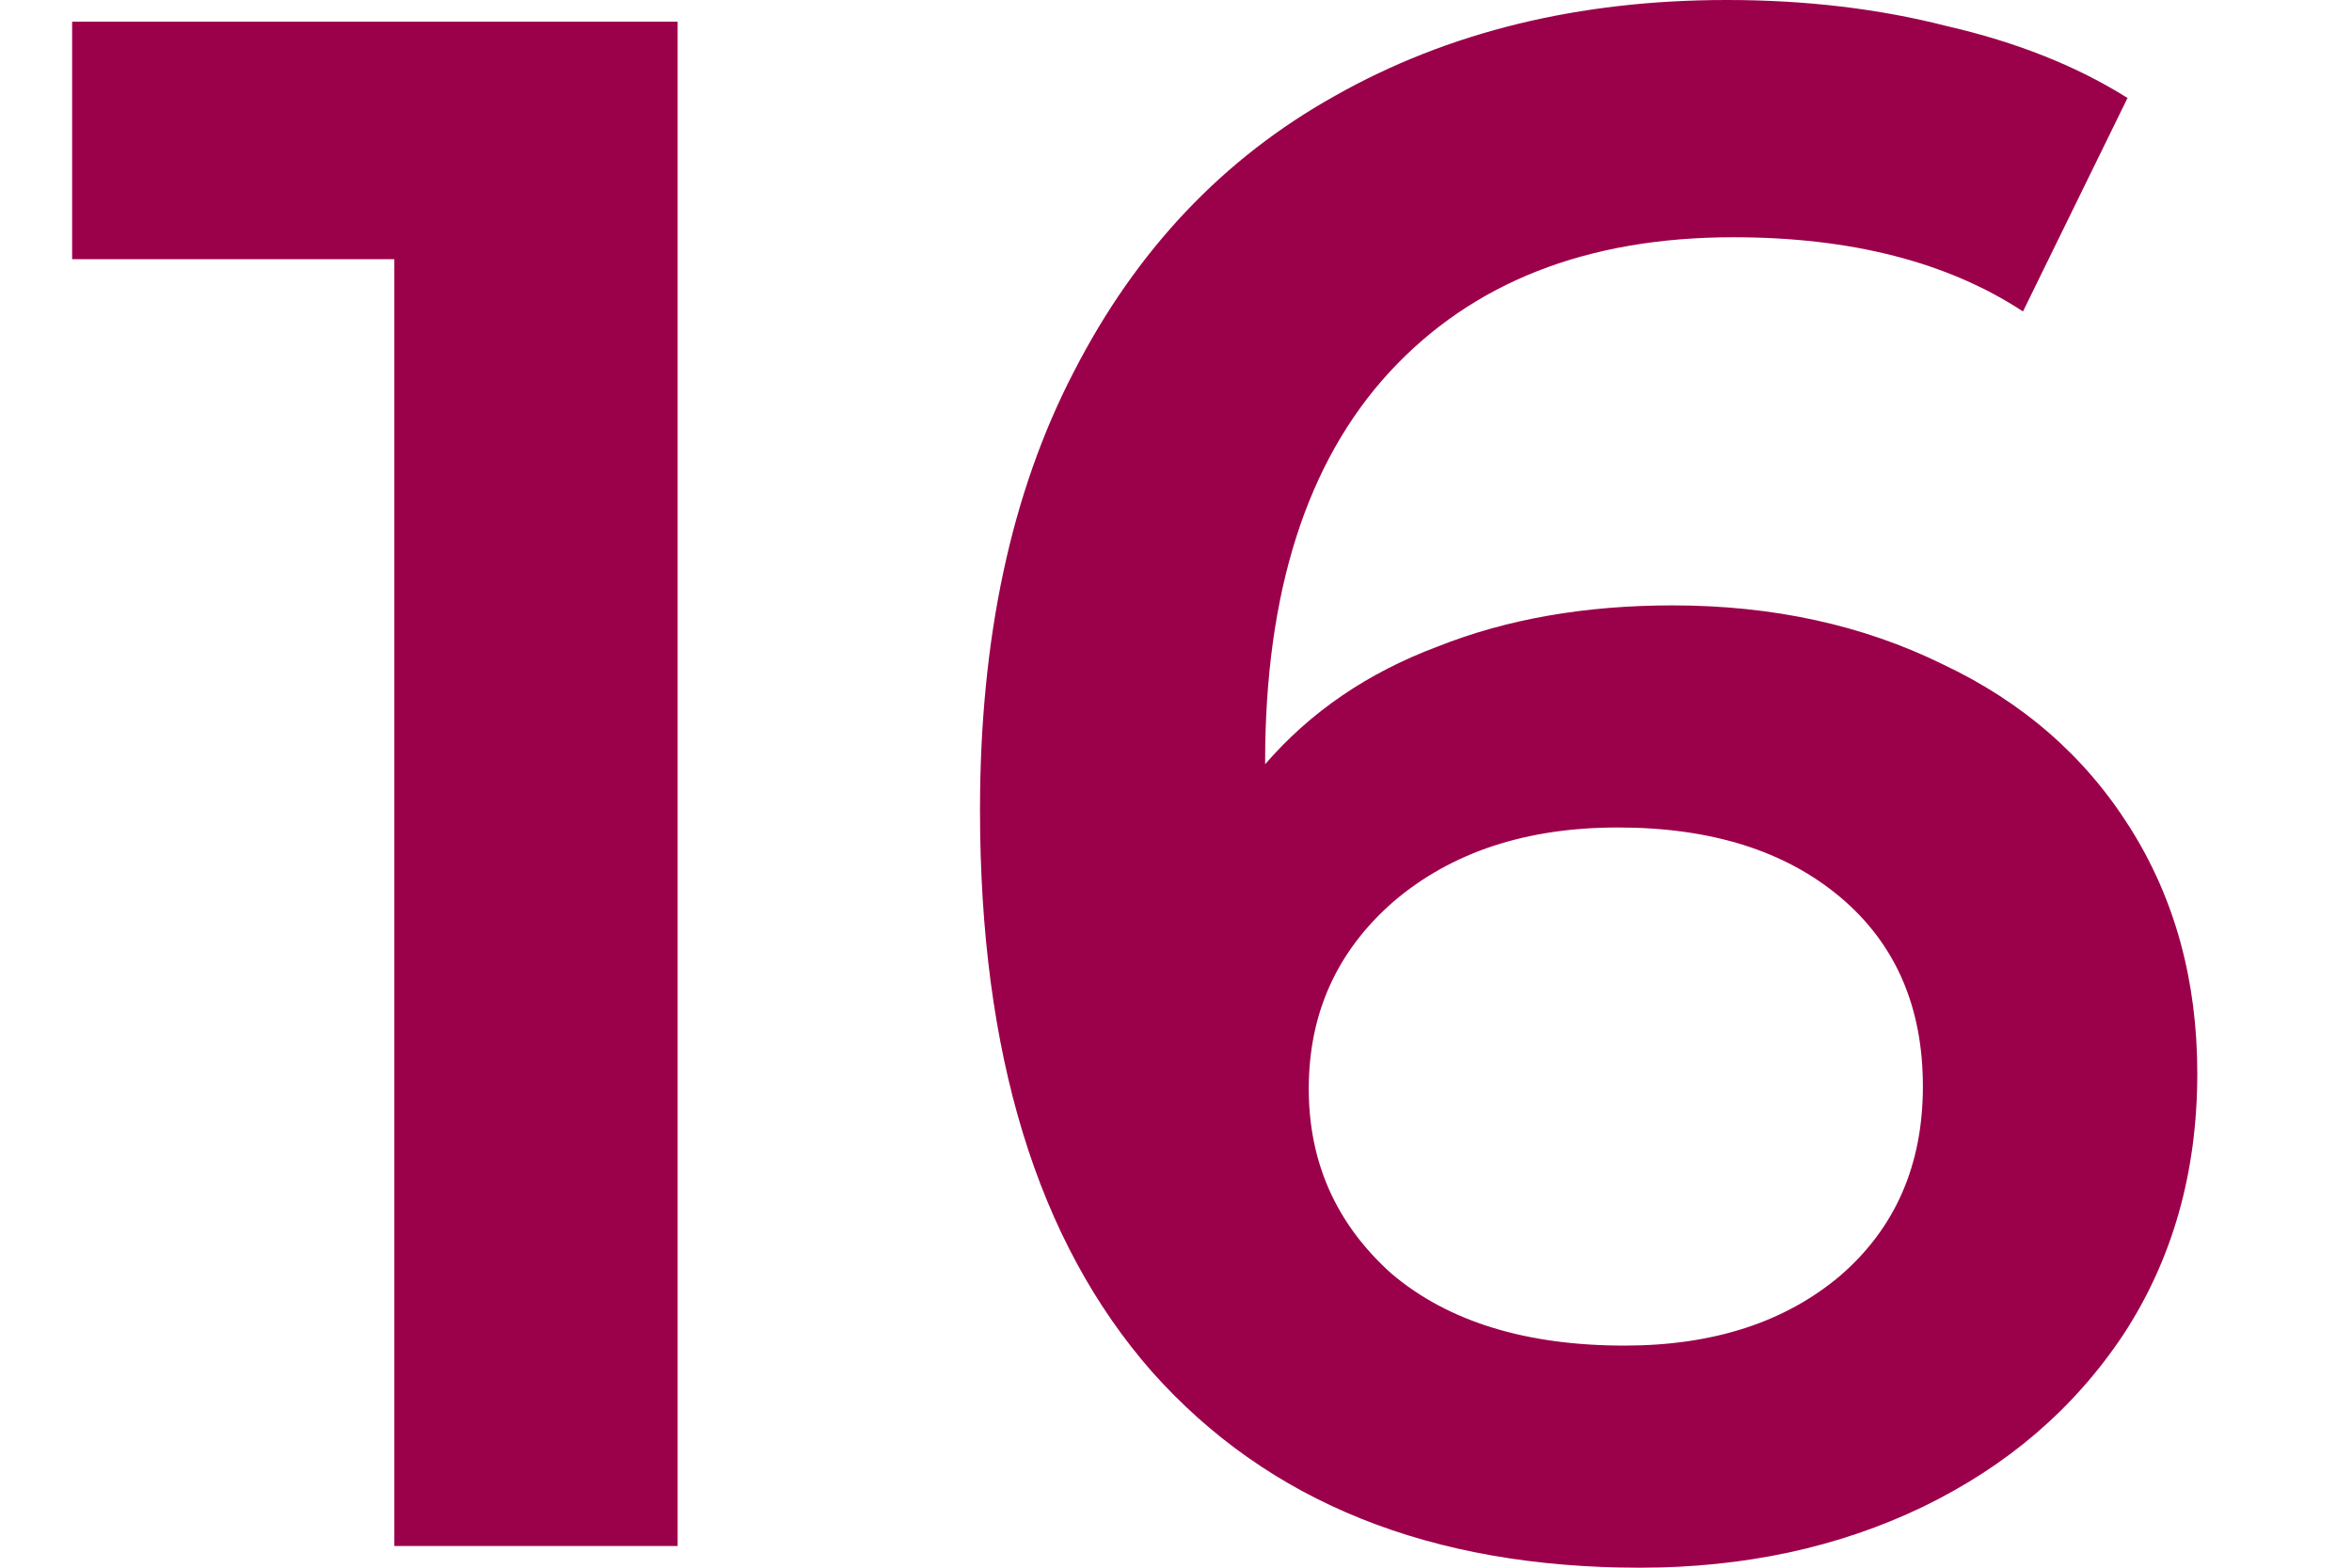<svg width="9" height="6" viewBox="0 0 9 6" fill="none" xmlns="http://www.w3.org/2000/svg">
<path d="M6.4 2.317C6.783 2.317 7.128 2.392 7.433 2.542C7.739 2.686 7.978 2.894 8.15 3.167C8.322 3.439 8.408 3.753 8.408 4.108C8.408 4.486 8.314 4.819 8.125 5.108C7.936 5.392 7.68 5.611 7.358 5.767C7.036 5.922 6.675 6 6.275 6C5.475 6 4.853 5.75 4.408 5.25C3.969 4.75 3.75 4.033 3.75 3.1C3.75 2.444 3.869 1.886 4.108 1.425C4.347 0.958 4.68 0.606 5.108 0.367C5.541 0.122 6.041 0 6.608 0C6.908 0 7.189 0.033 7.45 0.1C7.716 0.161 7.947 0.253 8.141 0.375L7.741 1.192C7.453 1.003 7.083 0.908 6.633 0.908C6.072 0.908 5.633 1.081 5.316 1.425C5 1.769 4.841 2.267 4.841 2.917V2.925C5.014 2.725 5.233 2.575 5.5 2.475C5.766 2.369 6.066 2.317 6.4 2.317ZM6.216 5.15C6.555 5.15 6.83 5.061 7.041 4.883C7.253 4.7 7.358 4.458 7.358 4.158C7.358 3.853 7.253 3.611 7.041 3.433C6.83 3.256 6.547 3.167 6.191 3.167C5.841 3.167 5.555 3.261 5.333 3.45C5.116 3.639 5.008 3.878 5.008 4.167C5.008 4.45 5.114 4.686 5.325 4.875C5.541 5.058 5.839 5.15 6.216 5.15Z" fill="#9B004A"/>
<path d="M2.593 0.083V5.917H1.509V0.992H0.276V0.083H2.593Z" fill="#9B004A"/>
</svg>
